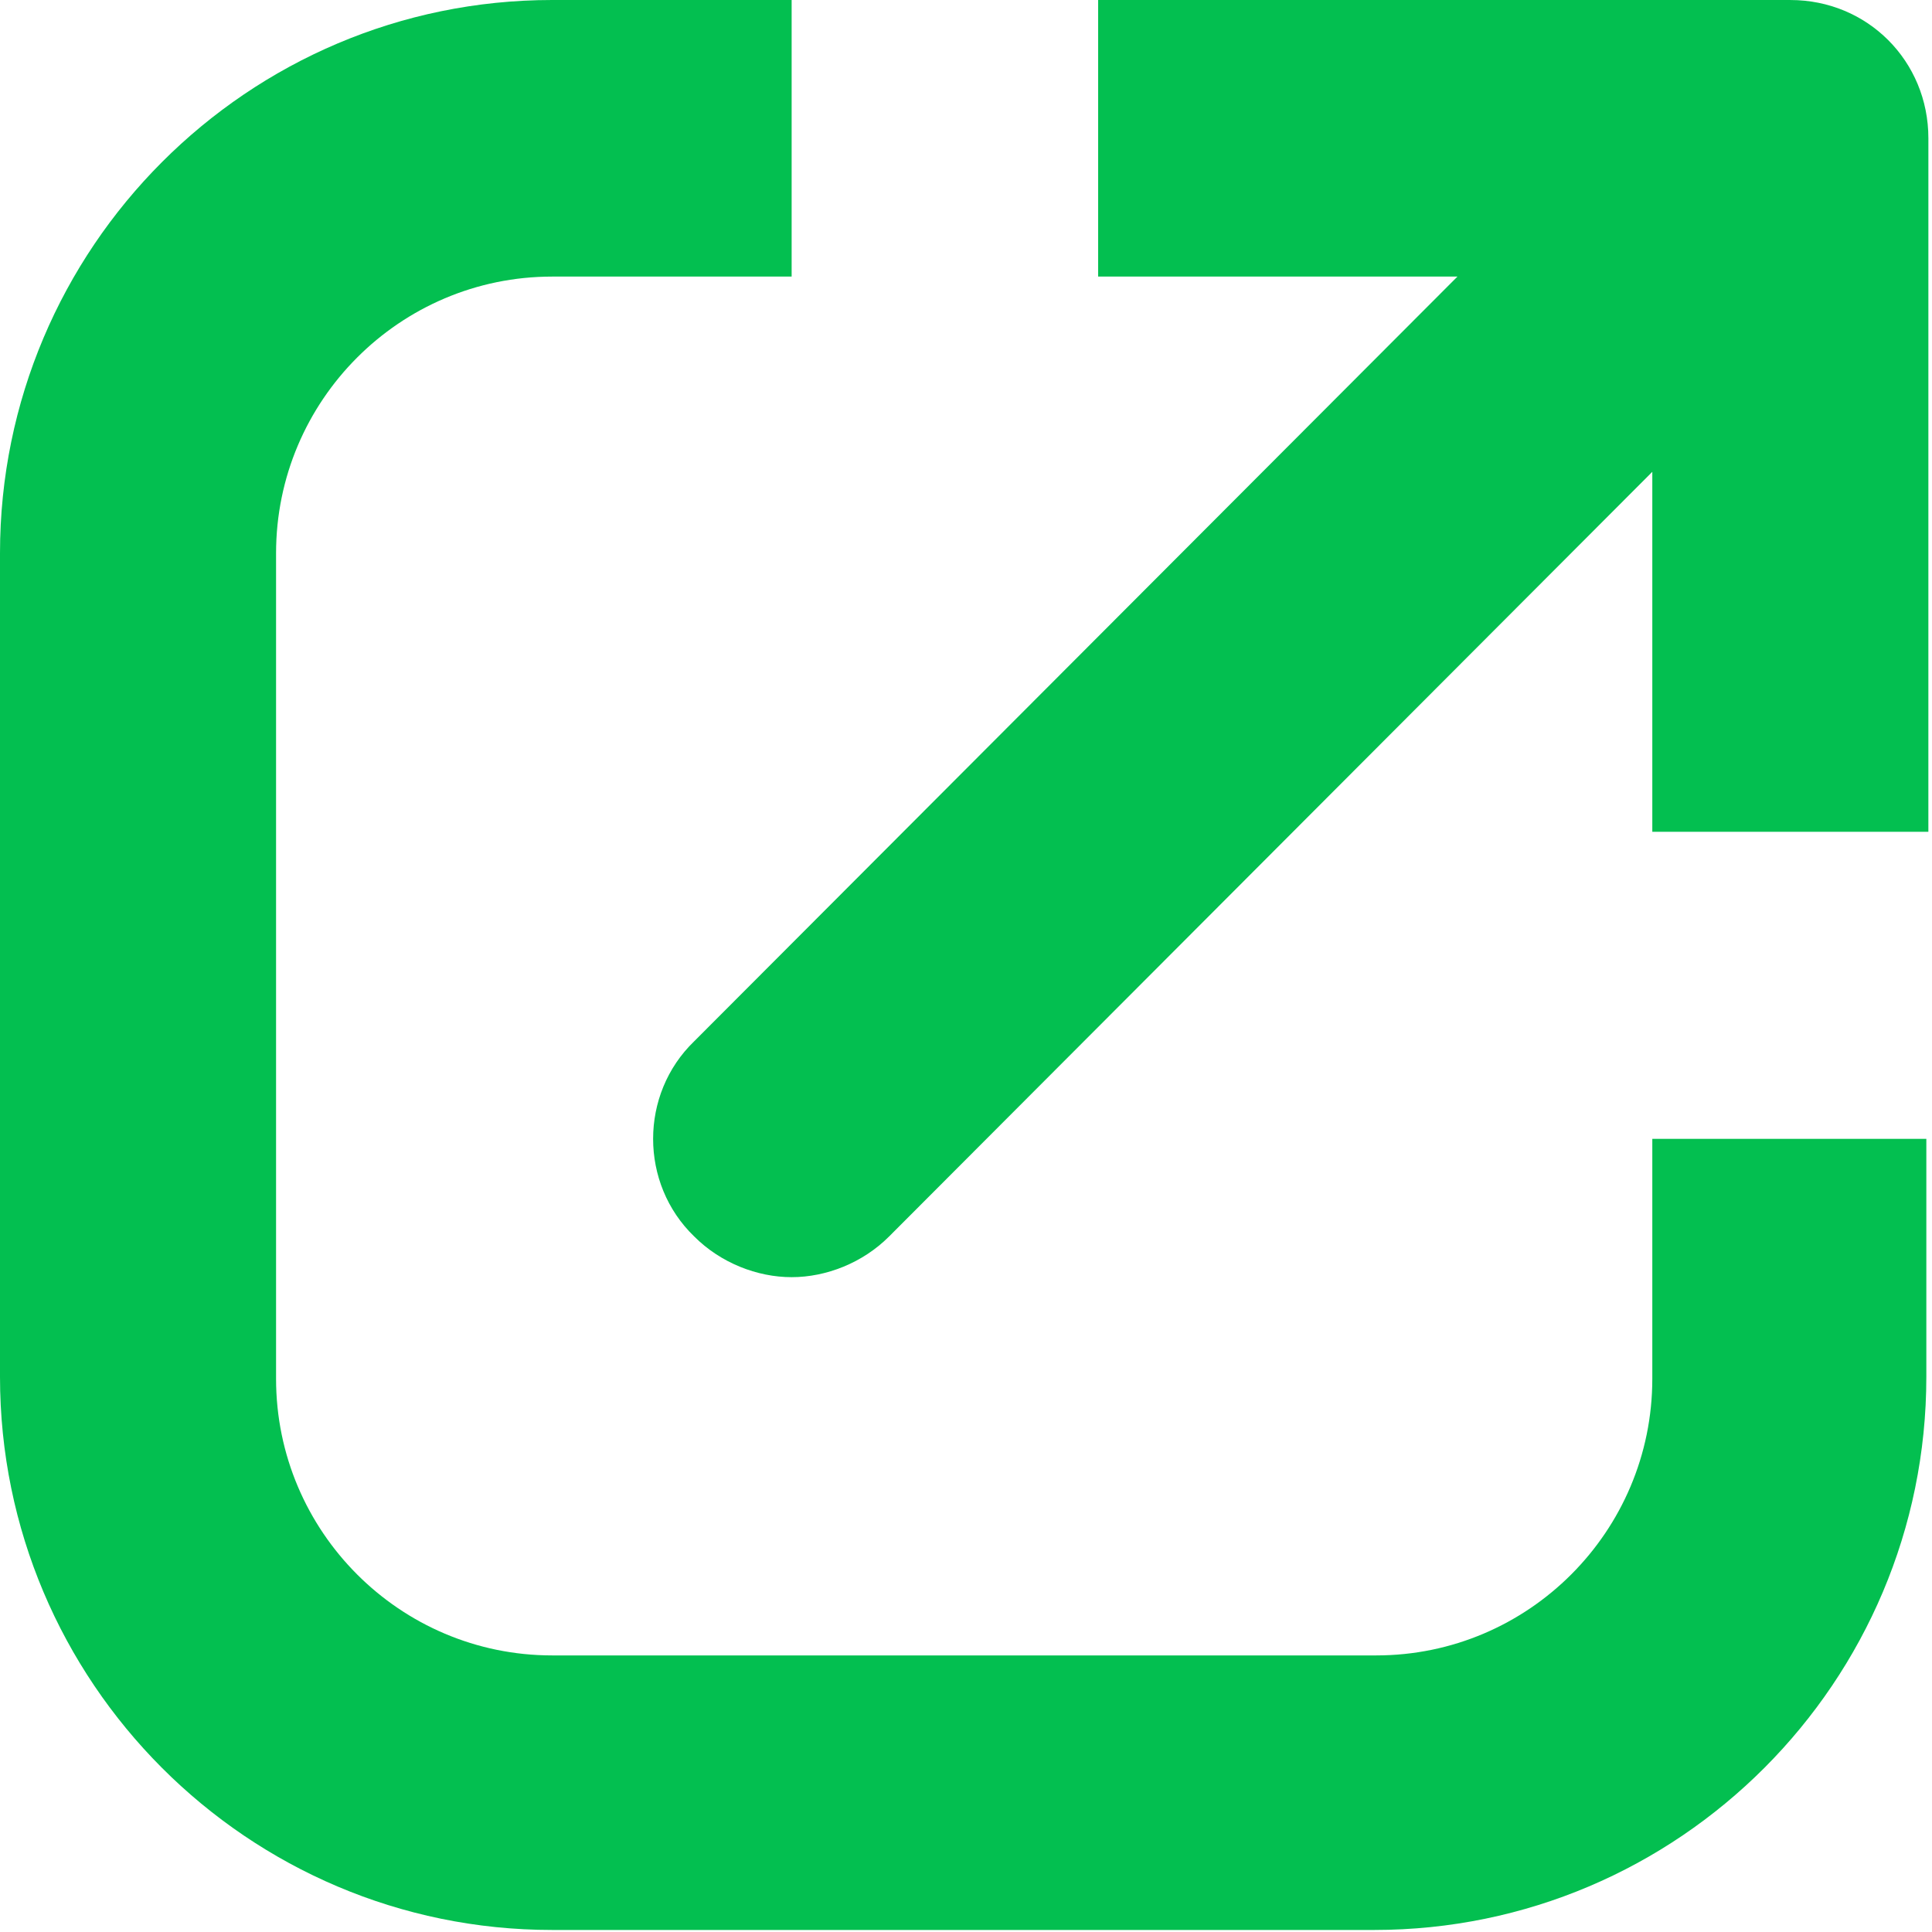 <svg width="100" height="100" viewBox="0 0 100 100" fill="none" xmlns="http://www.w3.org/2000/svg">
<g clip-path="url(#clip0_4_3)">
<path d="M85.523 71.368C85.523 79.263 79.114 85.684 71.234 85.684H28.578C20.698 85.684 14.289 79.263 14.289 71.368V28.632C14.289 20.737 20.698 14.316 28.578 14.316H40.975V0H28.578C12.818 0 0 12.842 0 28.632V71.263C0 87.053 12.818 99.895 28.578 99.895H71.129C86.889 99.895 99.707 87.053 99.707 71.263V58.947H85.523L85.523 71.368Z" fill="#03BF50"/>
<path d="M92.668 0H56.84V14.316H75.437L35.933 53.895C33.096 56.631 33.096 61.263 35.933 64C37.299 65.369 39.19 66.106 40.976 66.106C42.762 66.106 44.653 65.368 46.019 64L85.523 24.421V43.053H99.812L99.813 7.158C99.813 3.159 96.661 0.001 92.669 0.001L92.668 0Z" fill="#03BF50"/>
</g>
<defs>
<clipPath id="clip0_4_3">
<rect width="100" height="100" fill="white"/>
</clipPath>
</defs>
</svg>
